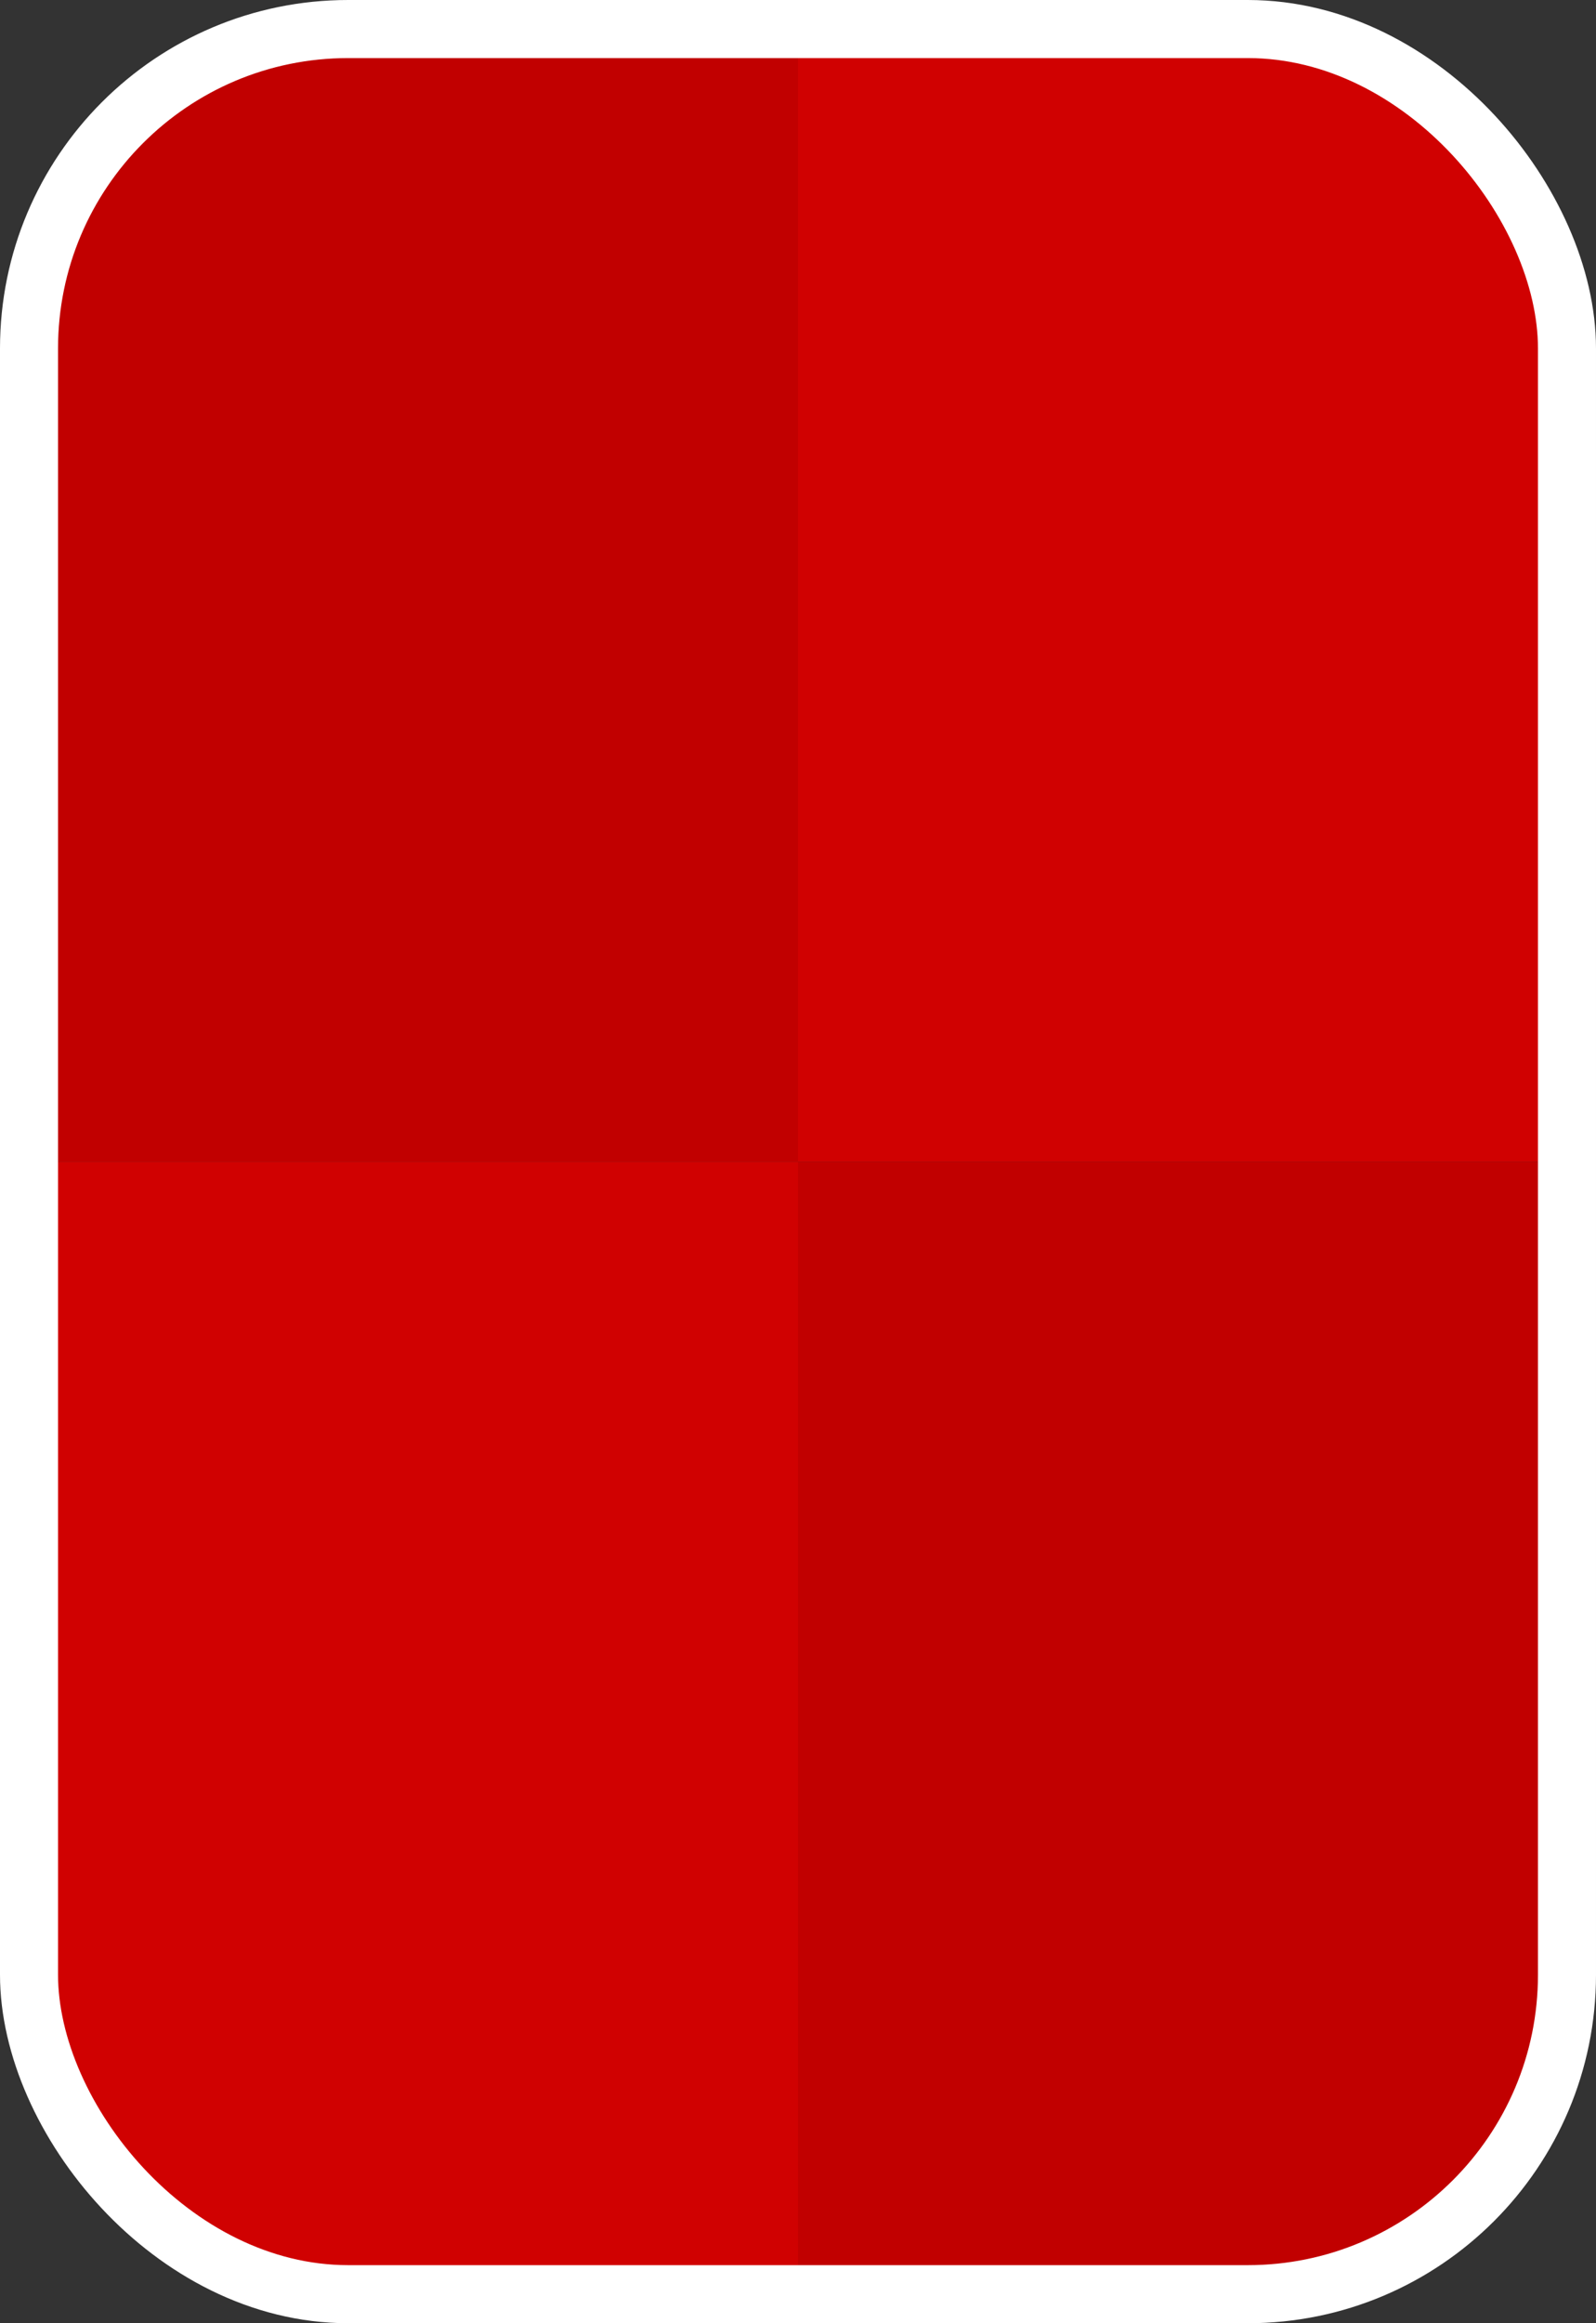 <svg width="55" height="80" viewBox="0 0 55 80" fill="none" xmlns="http://www.w3.org/2000/svg">
<rect x="0" y="0" width="55" height="80" fill="#333333" stroke="none"/>
<path d="M27.5 40H55V64C55 72.837 47.837 80 39 80H27.5L27.5 40Z" fill="#C10000"/>
<path d="M27.5 40L0 40L2.09815e-06 16C2.87066e-06 7.163 7.163 -1.77788e-06 16 -1.00536e-06L27.5 0L27.5 40Z" fill="#C10000"/>
<path d="M27.5 40H0V64C0 72.837 7.163 80 16 80H27.5L27.5 40Z" fill="#D00101"/>
<path d="M27.5 40L55 40V16C55 7.163 47.837 0 39 0H27.5L27.5 40Z" fill="#D00101"/>
<rect x="1" y="1" width="53" height="78" rx="11" stroke="white" stroke-width="2"/>
</svg>
